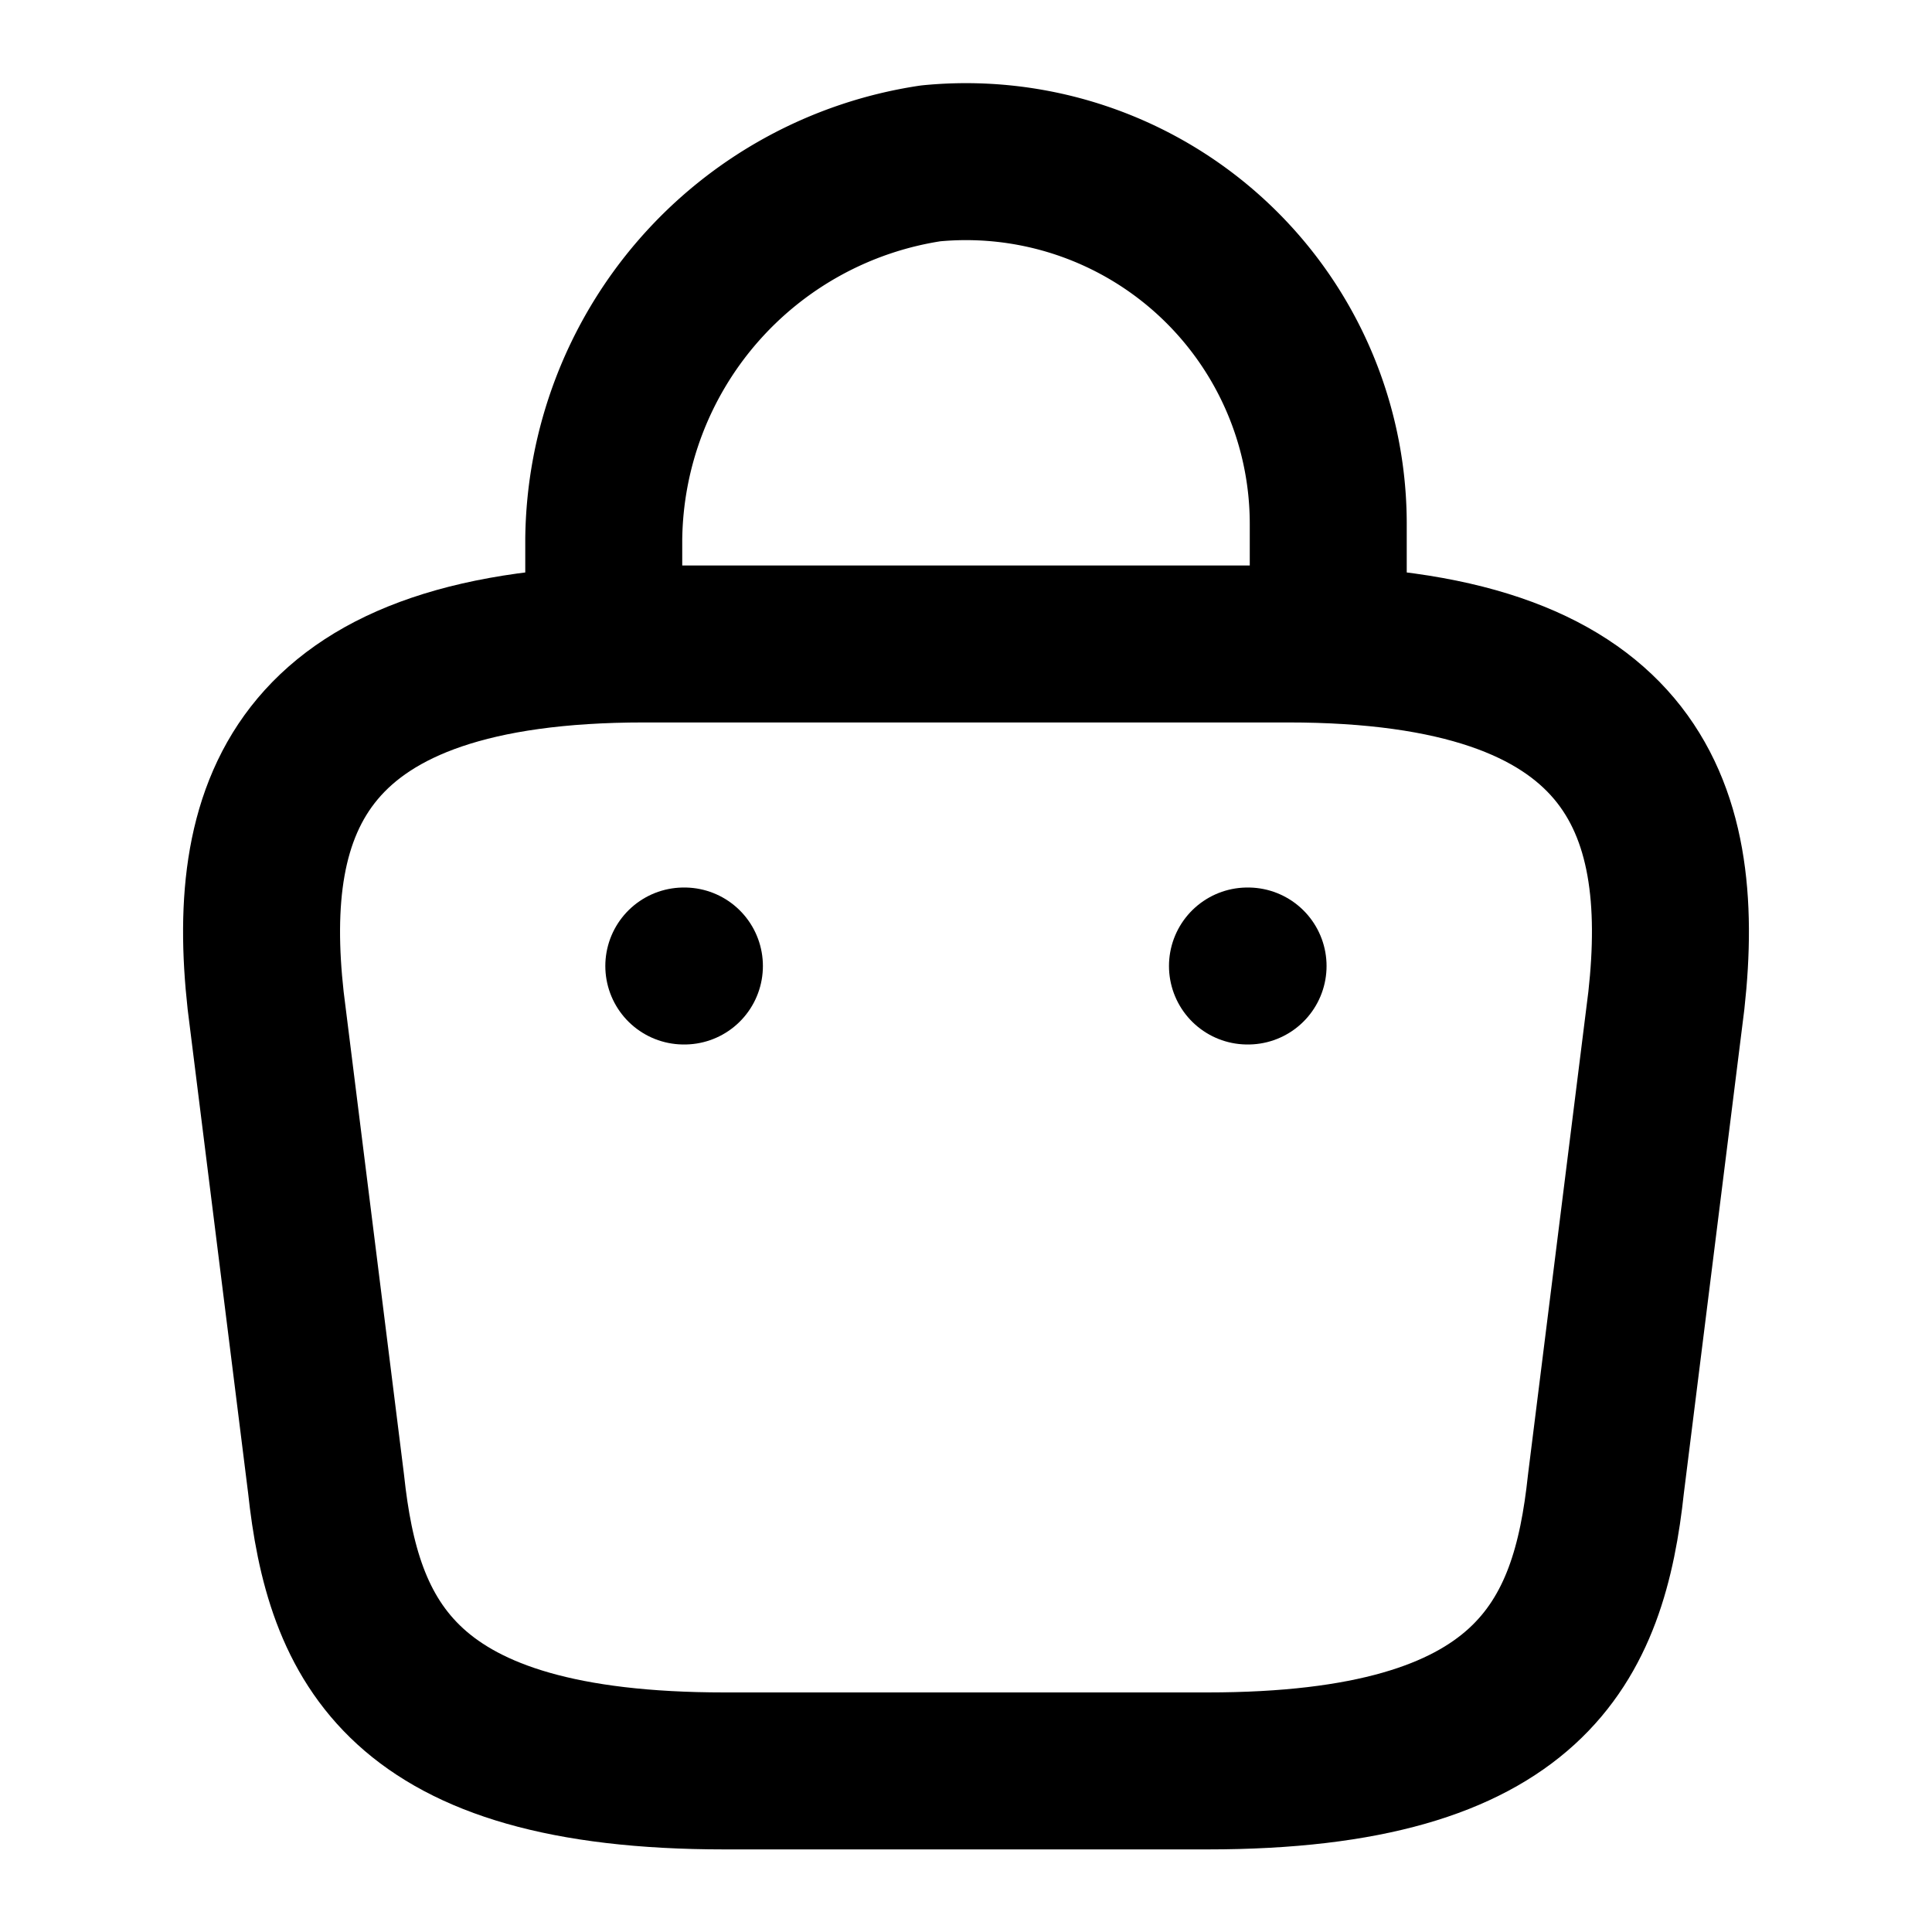 <svg id="bag-2" xmlns="http://www.w3.org/2000/svg" width="16" height="16" viewBox="0 0 16 16">
  <path id="Vector" d="M0,3.774V3.128A3.182,3.182,0,0,1,2.707.014,3,3,0,0,1,6,3v.92" transform="translate(5 1.339)" fill="none" stroke="#000" stroke-linecap="round" stroke-linejoin="round" stroke-width="1.3"/>
  <path id="Vector-2" data-name="Vector" d="M3.834,9.333h4c2.68,0,3.16-1.073,3.3-2.38l.5-4C11.814,1.327,11.347,0,8.5,0H3.167C.321,0-.146,1.327.034,2.953l.5,4C.674,8.26,1.154,9.333,3.834,9.333Z" transform="translate(2.166 5.333)" fill="none" stroke="#000" stroke-linecap="round" stroke-linejoin="round" stroke-width="1.3"/>
  <path id="Vector-3" data-name="Vector" d="M.495.5H.5" transform="translate(9.836 7.5)" fill="none" stroke="#000" stroke-linecap="round" stroke-linejoin="round" stroke-width="1.3"/>
  <path id="Vector-4" data-name="Vector" d="M.495.5H.5" transform="translate(5.168 7.5)" fill="none" stroke="#000" stroke-linecap="round" stroke-linejoin="round" stroke-width="1.3"/>
  <path id="Vector-5" data-name="Vector" d="M0,0H16V16H0Z" fill="none" opacity="0"/>
</svg>
